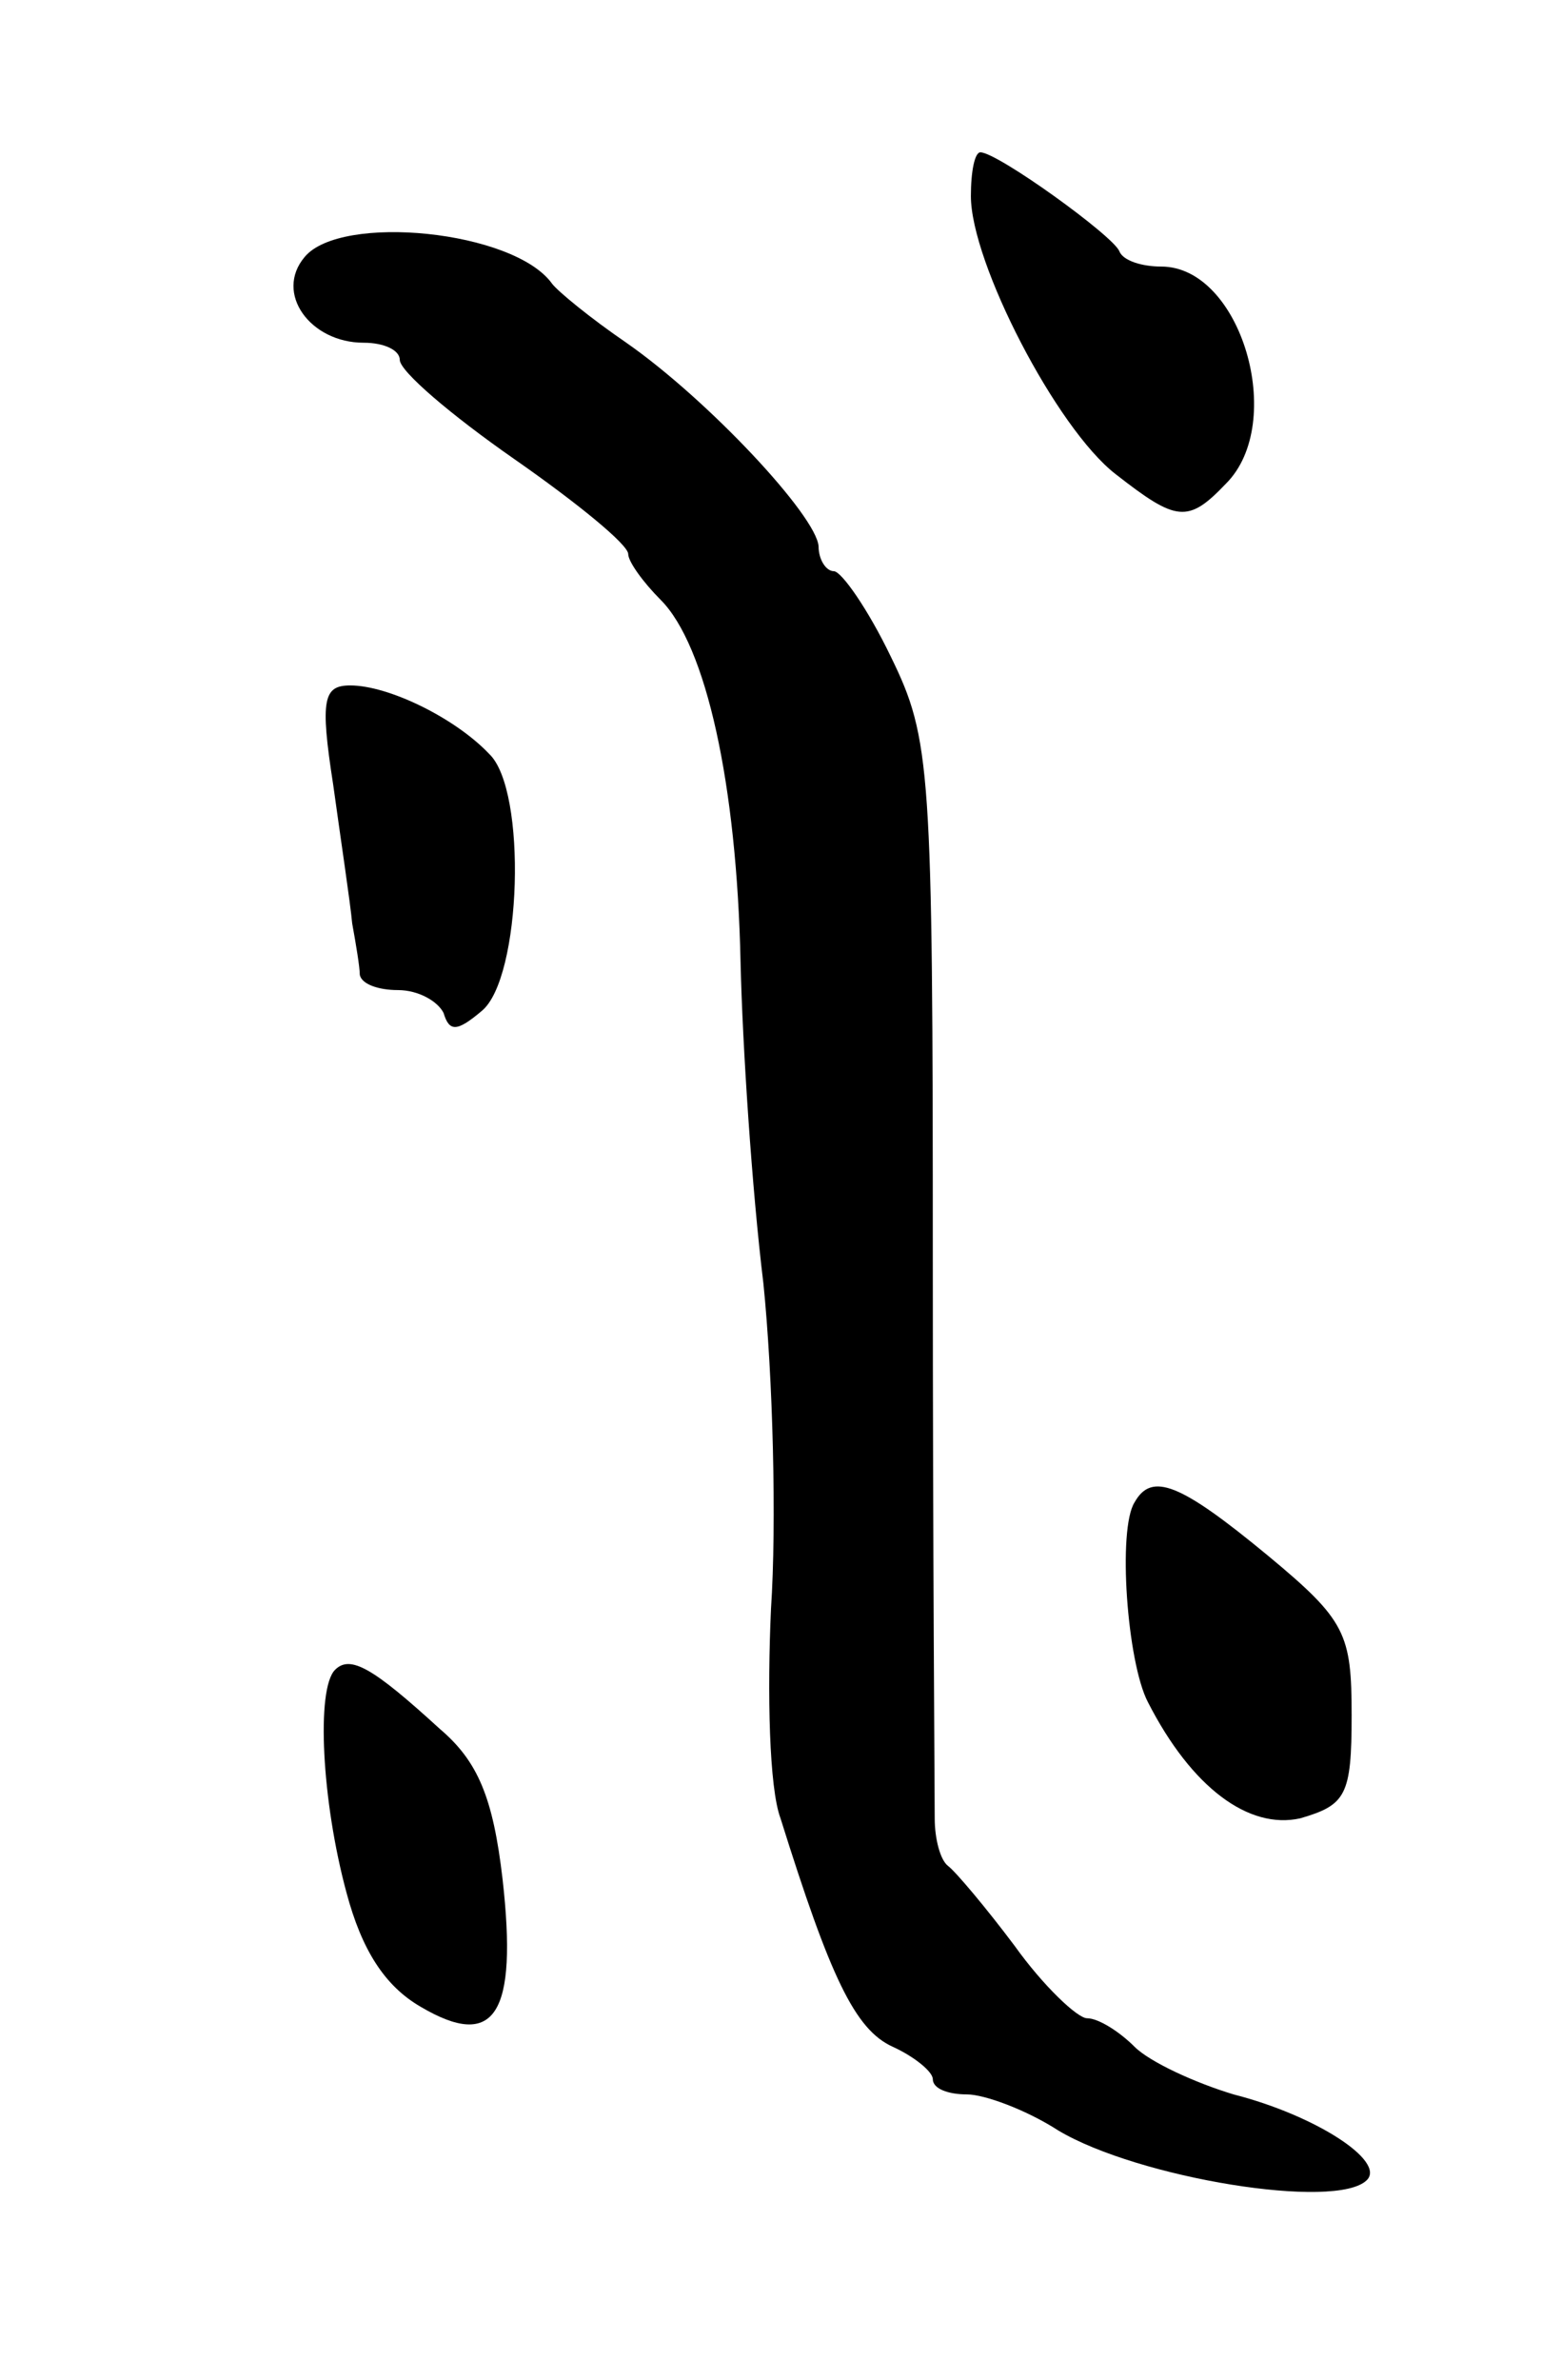 <svg version="1.0" xmlns="http://www.w3.org/2000/svg"
 width="81pt" height="125pt" viewBox="0 0 81 125"
 preserveAspectRatio="xMidYMid meet">
<g transform="translate(0,125) scale(0.1,-0.1)"
fill="#000000" stroke="none">
<path d="M510 1147 c0 -35 45 -122 76 -146 32 -25 38 -26 58 -5 32 32 8 114
-34 114 -10 0 -20 3 -22 8 -3 8 -64 52 -73 52 -3 0 -5 -10 -5 -23z"/>
<path d="M160 1115 c-16 -19 3 -45 31 -45 11 0 19 -4 19 -9 0 -6 27 -29 60
-52 33 -23 60 -45 60 -50 0 -4 8 -15 17 -24 24 -24 40 -97 42 -190 1 -44 6
-120 12 -169 5 -49 7 -126 4 -171 -2 -44 -1 -94 5 -110 26 -83 39 -111 59
-120 11 -5 21 -13 21 -17 0 -5 8 -8 18 -8 9 0 31 -8 48 -19 42 -25 146 -42
162 -26 10 10 -27 34 -70 45 -20 6 -44 17 -52 25 -8 8 -19 15 -25 15 -5 0 -23
17 -38 38 -15 20 -31 39 -35 42 -4 3 -7 14 -7 25 0 11 -1 143 -1 292 0 260 -1
275 -22 318 -12 25 -26 45 -30 45 -4 0 -8 6 -8 13 -1 16 -58 77 -101 107 -19
13 -36 27 -39 31 -20 28 -111 37 -130 14z"/>
<path d="M175 838 c4 -29 9 -62 10 -73 2 -11 4 -23 4 -27 1 -5 10 -8 20 -8 11
0 21 -6 24 -12 3 -10 7 -10 20 1 21 17 24 116 4 135 -18 19 -53 36 -73 36 -14
0 -16 -7 -9 -52z"/>
<path d="M596 461 c-9 -14 -4 -84 7 -105 23 -45 53 -67 80 -61 24 7 27 12 27
54 0 43 -3 50 -44 84 -46 38 -61 44 -70 28z"/>
<path d="M176 373 c-10 -10 -7 -69 6 -117 8 -30 20 -49 39 -60 39 -23 51 -4
43 67 -5 43 -13 62 -33 79 -35 32 -47 39 -55 31z"/>
</g>
</svg>
